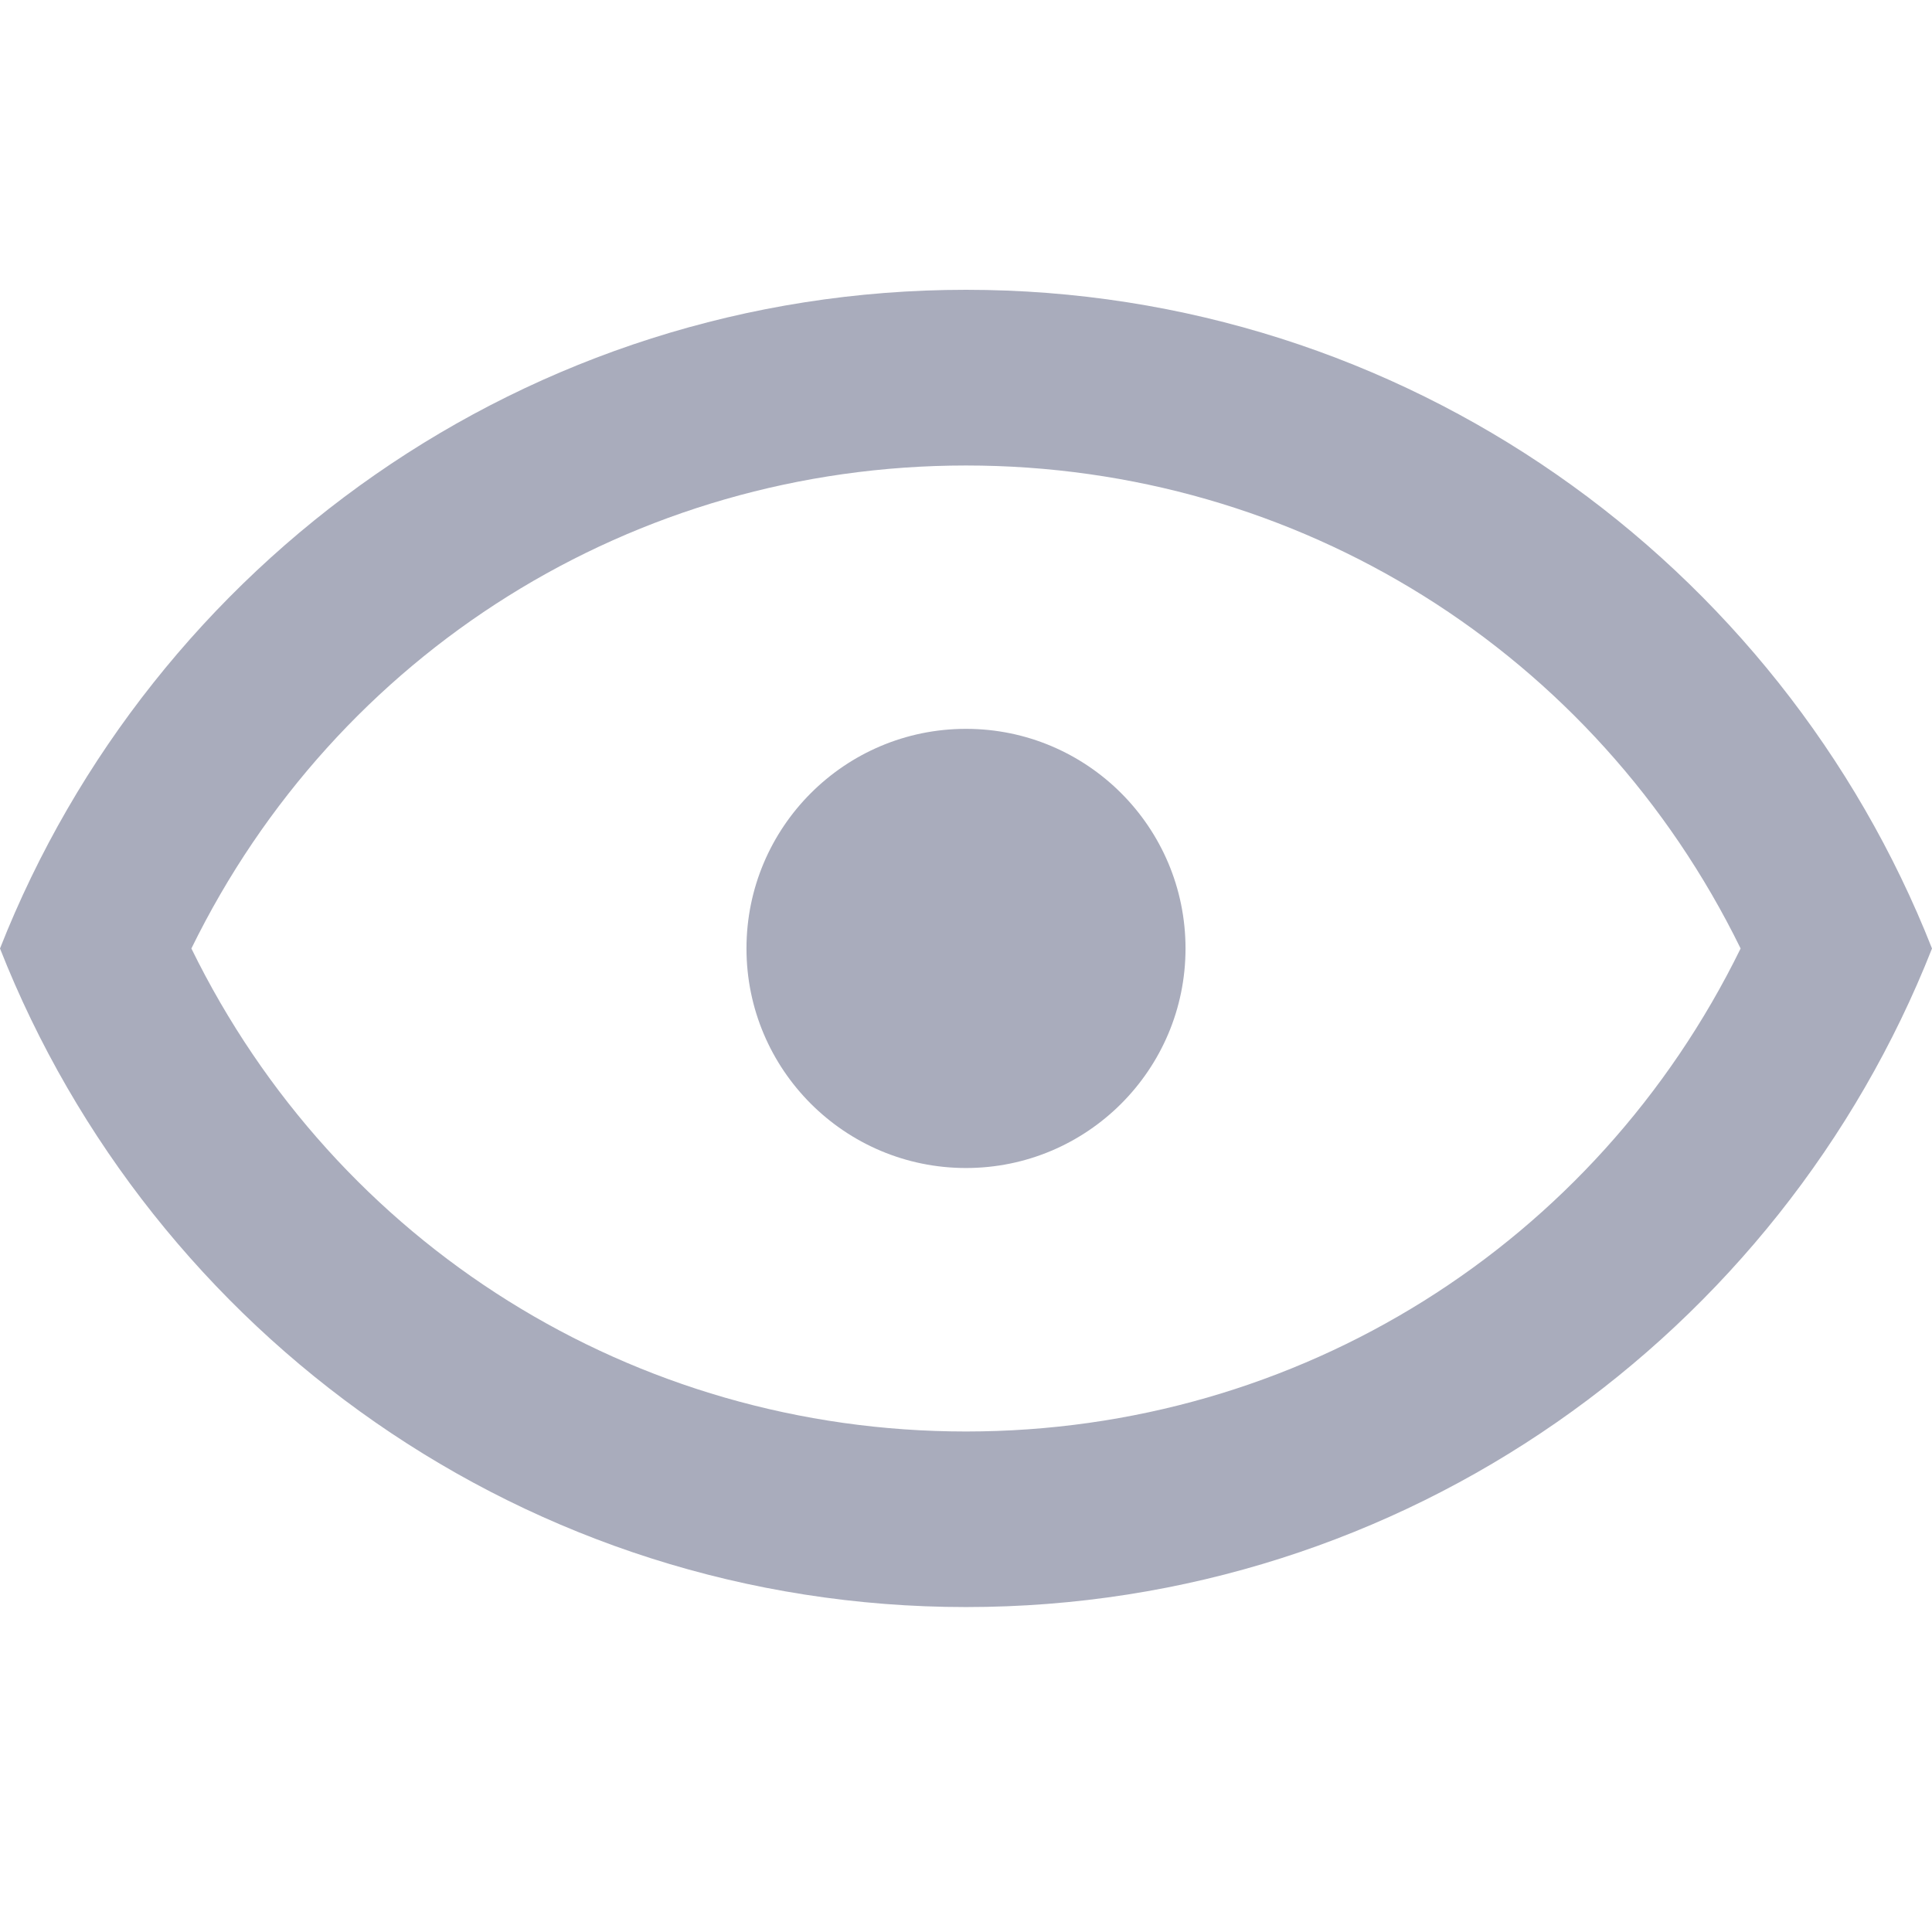 <?xml version="1.0" encoding="UTF-8"?>
<svg width="16px" height="16px" viewBox="0 0 16 16" version="1.1" xmlns="http://www.w3.org/2000/svg" xmlns:xlink="http://www.w3.org/1999/xlink">
    <title>ic/eye</title>
    <g id="ic/eye" stroke="none" stroke-width="1" fill="none" fill-rule="evenodd">
        <path d="M8,3.855 C10.756,3.855 13.215,5.404 14.415,7.855 C13.215,10.305 10.756,11.855 8,11.855 C5.244,11.855 2.785,10.305 1.585,7.855 C2.785,5.404 5.244,3.855 8,3.855 M8,2.4 C4.364,2.4 1.258,4.662 0,7.855 C1.258,11.047 4.364,13.309 8,13.309 C11.636,13.309 14.742,11.047 16,7.855 C14.742,4.662 11.636,2.4 8,2.4 Z M8,6.036 C9.004,6.036 9.818,6.851 9.818,7.855 C9.818,8.858 9.004,9.673 8,9.673 C6.996,9.673 6.182,8.858 6.182,7.855 C6.182,6.851 6.996,6.036 8,6.036" id="Shape" fill="#A9ACBC" fill-rule="nonzero"></path>
    </g>
</svg>